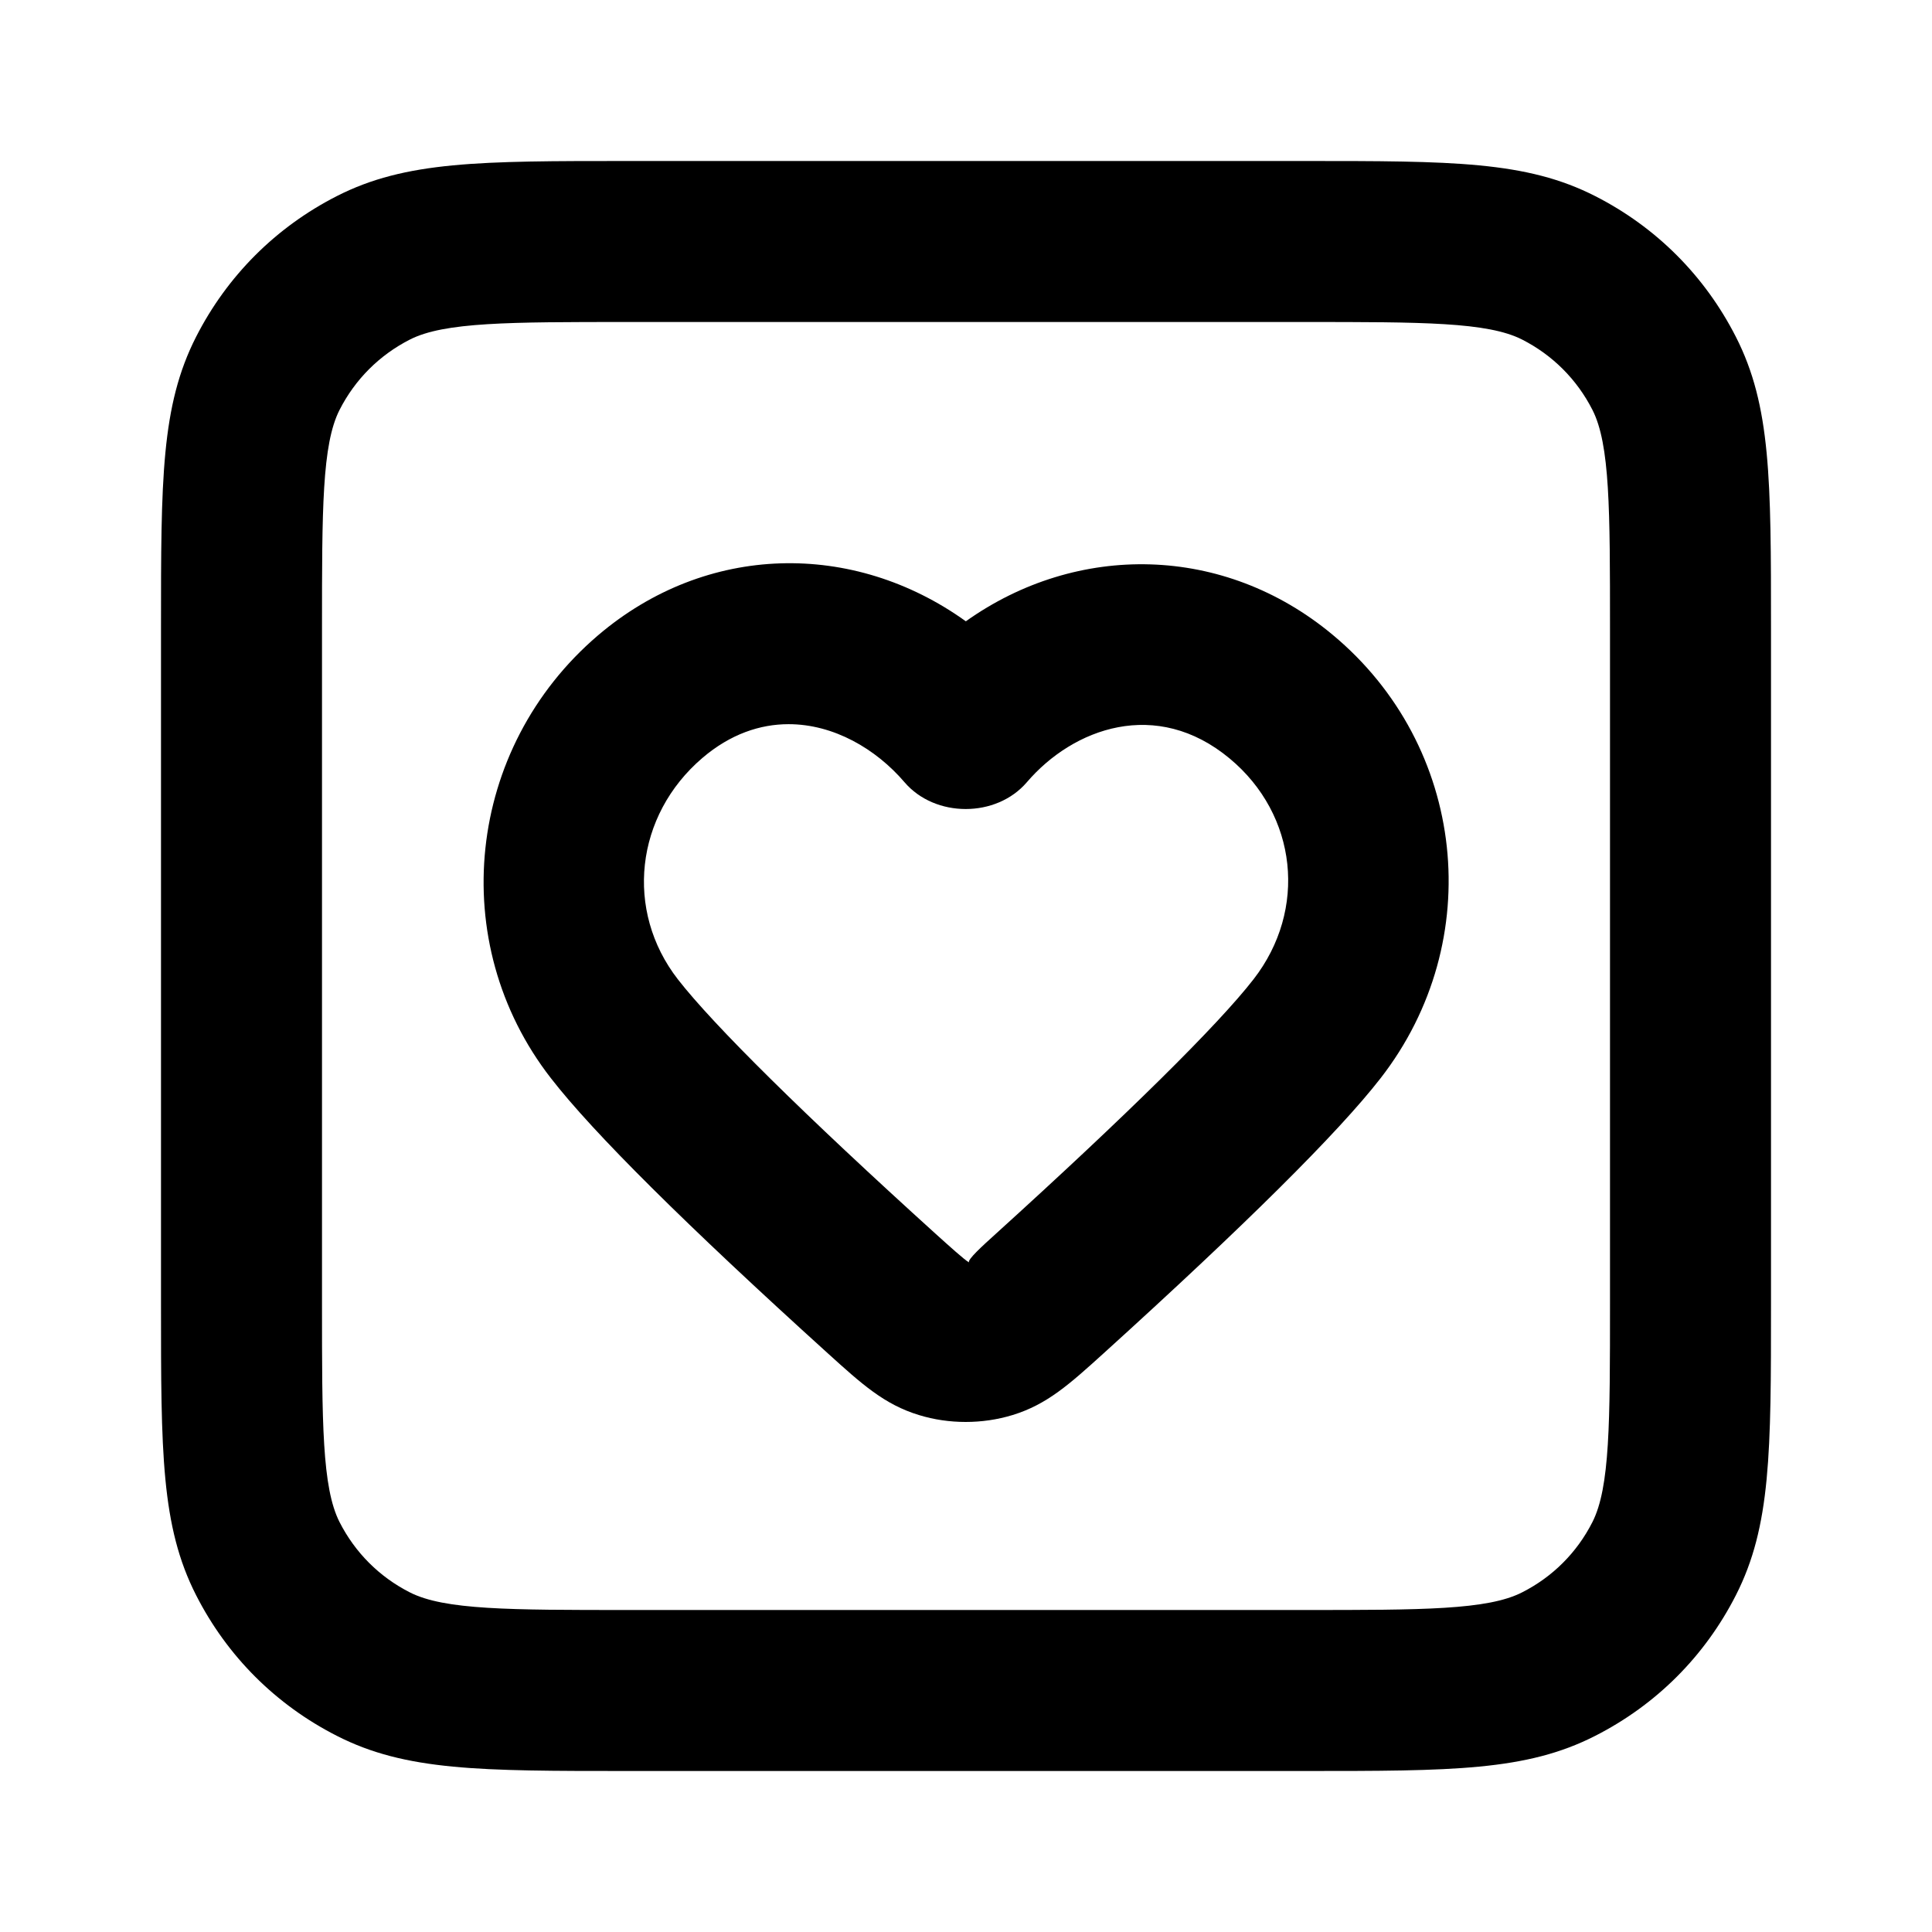 <?xml version="1.0" encoding="iso-8859-1"?>
<!-- Generator: Adobe Illustrator 27.4.0, SVG Export Plug-In . SVG Version: 6.00 Build 0)  -->
<svg version="1.1" id="Layer_1" xmlns="http://www.w3.org/2000/svg" xmlns:xlink="http://www.w3.org/1999/xlink" x="0px" y="0px"
	 viewBox="0 0 24 24" style="enable-background:new 0 0 24 24;" xml:space="preserve">
<g>
	<path d="M16.2,22H7.8c-1.838,0-2.76,0-3.616-0.437c-0.757-0.385-1.362-0.989-1.748-1.747C2,18.96,2,18.037,2,16.2V7.8
		c0-1.838,0-2.76,0.436-3.616c0.386-0.757,0.991-1.362,1.748-1.748C5.04,2,5.962,2,7.8,2h8.4c1.837,0,2.76,0,3.616,0.436
		c0.758,0.386,1.362,0.991,1.748,1.749C22,5.04,22,5.962,22,7.8v8.4c0,1.837,0,2.76-0.436,3.616
		c-0.386,0.758-0.99,1.362-1.749,1.748C18.96,22,18.037,22,16.2,22z M7.8,4C6.33,4,5.52,4,5.092,4.218
		C4.713,4.411,4.411,4.713,4.218,5.092C4,5.52,4,6.33,4,7.8v8.4c0,1.47,0,2.279,0.218,2.708c0.193,0.379,0.495,0.681,0.873,0.873
		C5.52,20,6.33,20,7.8,20h8.4c1.47,0,2.279,0,2.708-0.219c0.379-0.192,0.681-0.494,0.873-0.872C20,18.479,20,17.67,20,16.2V7.8
		c0-1.47,0-2.28-0.218-2.708c-0.193-0.379-0.495-0.681-0.874-0.874C18.479,4,17.67,4,16.2,4H7.8z"/>
</g>
<g>
	<path d="M11.996,17.664c-0.196,0-0.392-0.028-0.578-0.085c-0.432-0.131-0.711-0.384-1.135-0.768
		c-1.756-1.59-2.914-2.739-3.44-3.418c-1.31-1.684-1.053-4.1,0.584-5.499c1.349-1.151,3.174-1.179,4.571-0.176
		c1.385-0.984,3.206-0.957,4.556,0.167c1.661,1.381,1.923,3.801,0.597,5.508c-0.524,0.675-1.683,1.825-3.441,3.418
		c-0.423,0.383-0.703,0.636-1.131,0.767C12.39,17.636,12.192,17.664,11.996,17.664z M9.796,8.996c-0.354,0-0.723,0.123-1.07,0.419
		c-0.837,0.715-0.968,1.898-0.305,2.751c0.443,0.57,1.581,1.694,3.204,3.163c0.172,0.155,0.351,0.317,0.412,0.353
		c-0.02-0.035,0.166-0.204,0.331-0.353c1.625-1.473,2.763-2.596,3.203-3.163c0.673-0.865,0.546-2.044-0.295-2.743
		c-0.911-0.758-1.945-0.378-2.52,0.294c-0.38,0.444-1.14,0.444-1.52,0C10.88,9.301,10.355,8.996,9.796,8.996z"/>
</g>
</svg>
